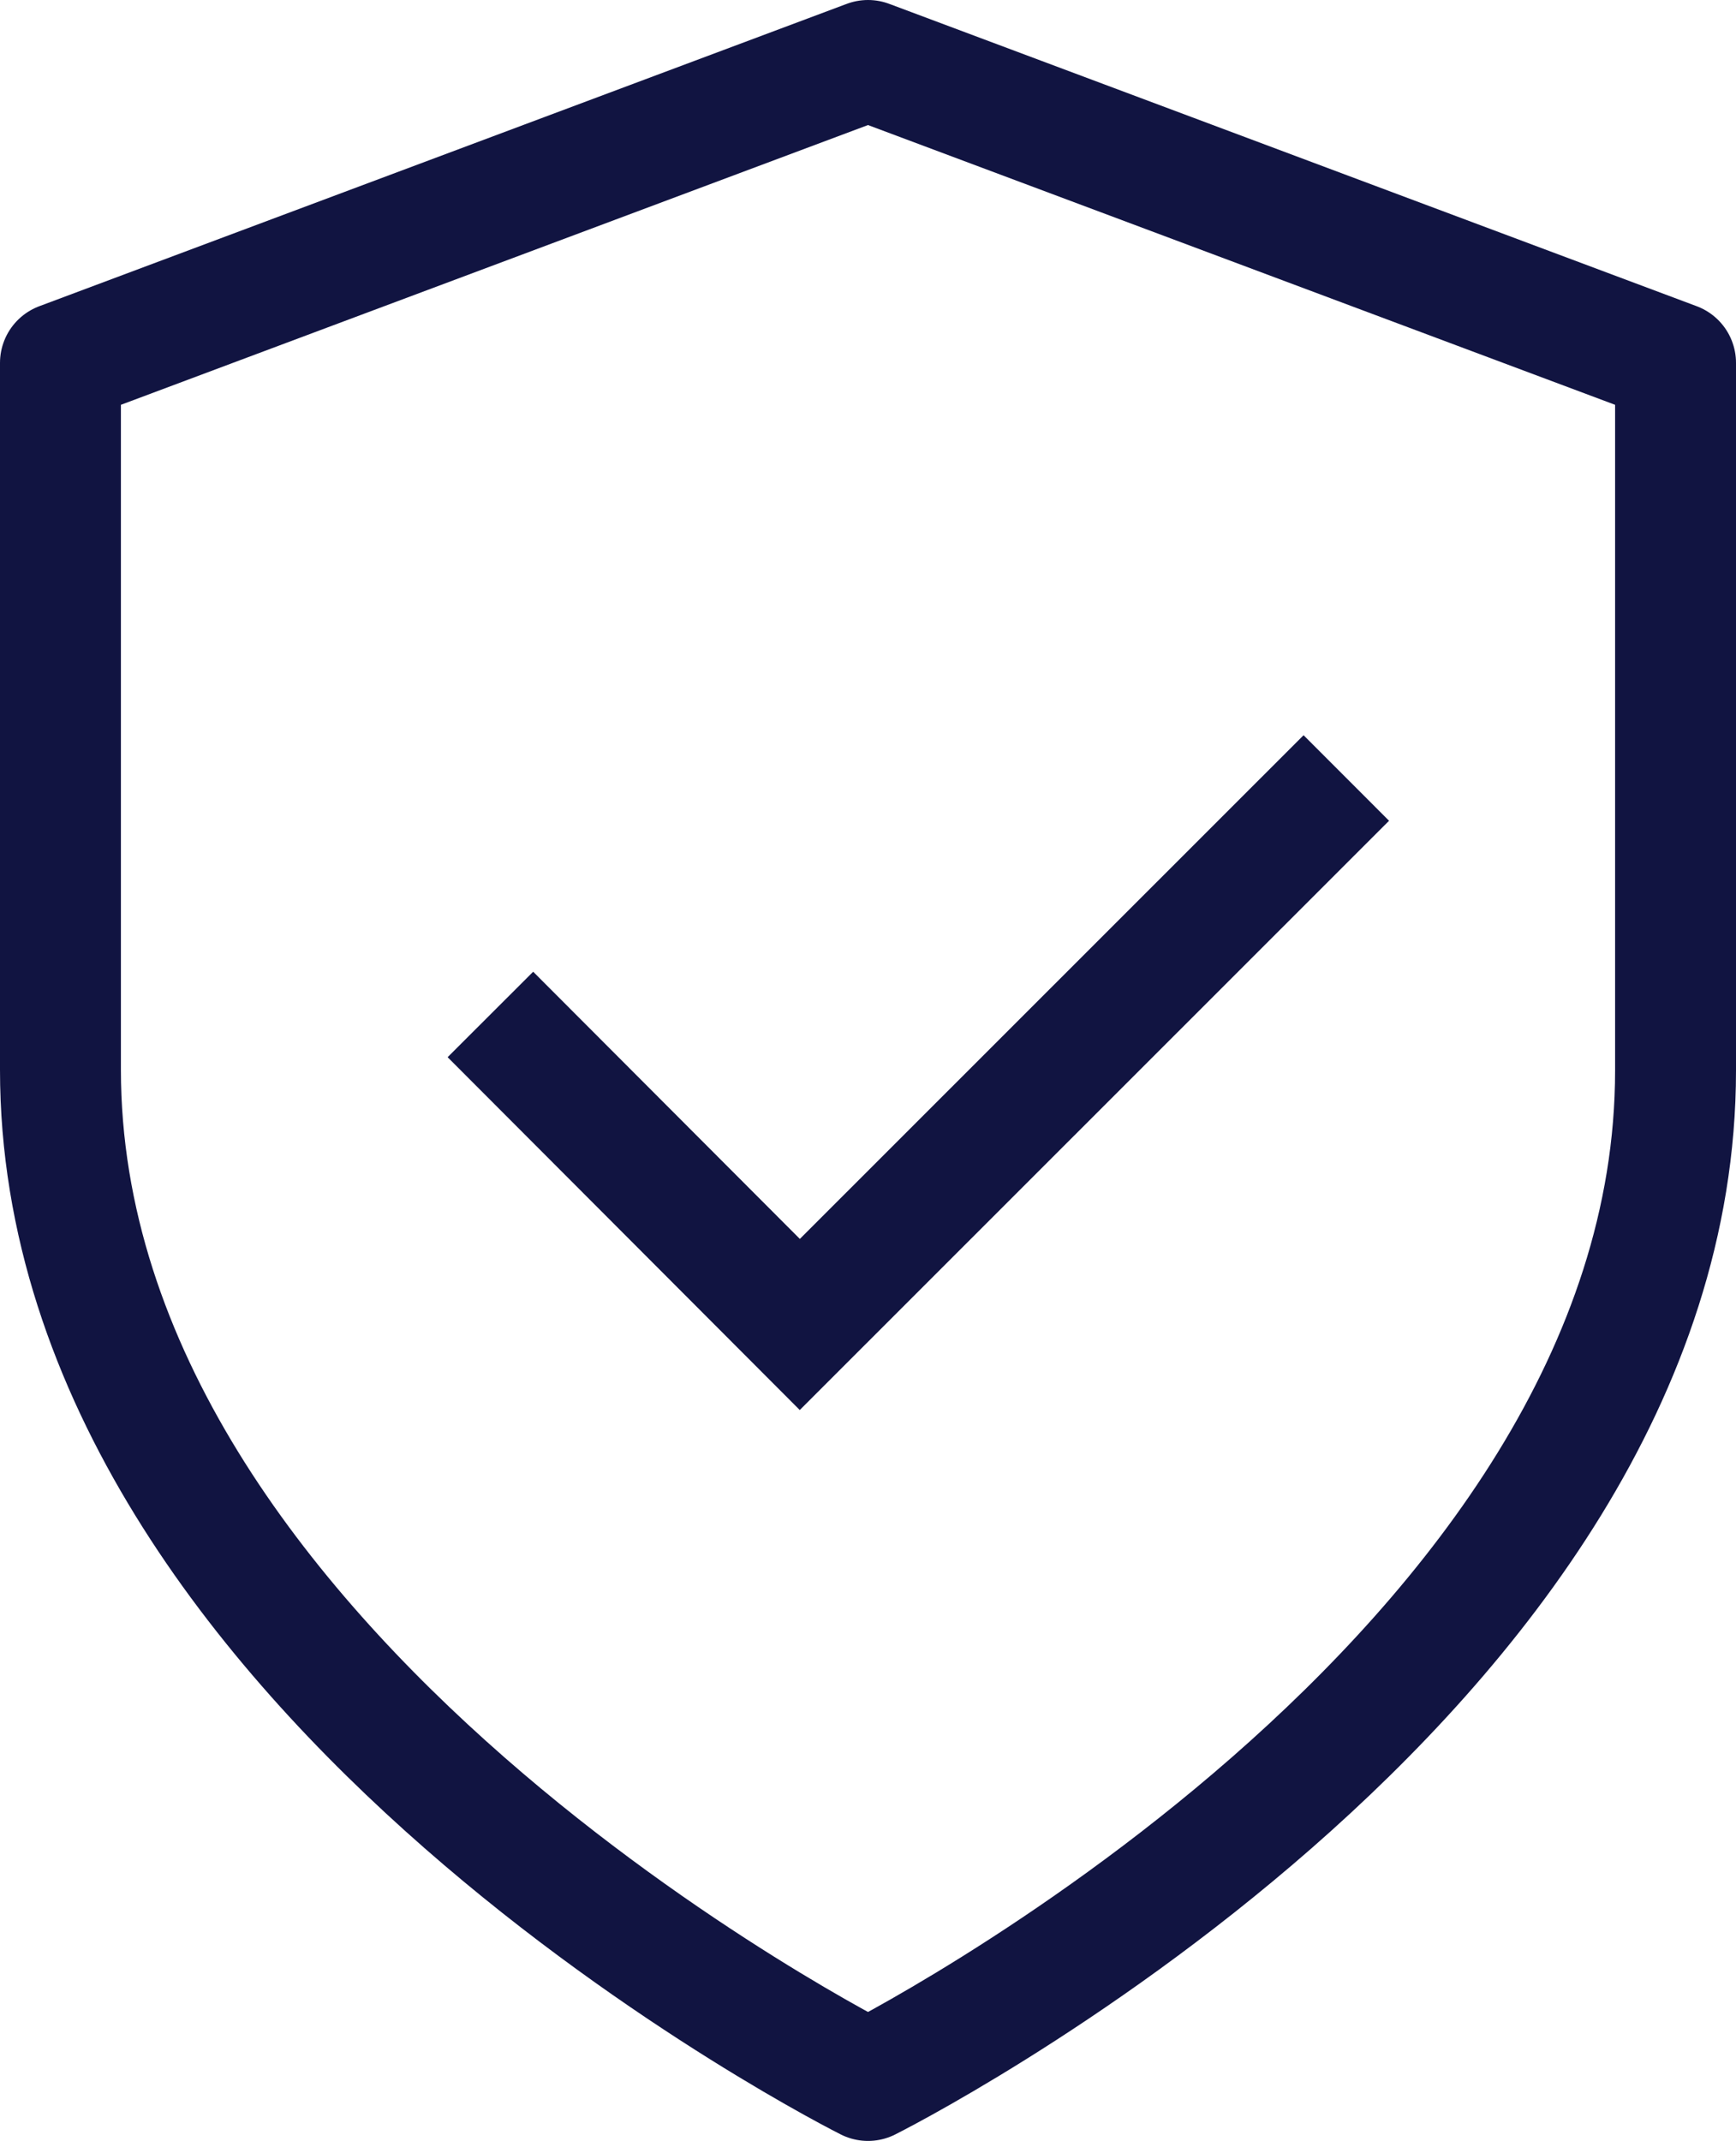 <svg xmlns="http://www.w3.org/2000/svg" width="14.358" height="17.698" viewBox="0 0 14.358 17.698">
  <g id="Shield_icon" data-name="Shield icon" transform="translate(-668.5 -131.5)">
    <path id="Icon_feather-shield" data-name="Icon feather-shield" d="M12.679,19.7s6.679-3.34,6.679-8.349V5.5L12.679,3,6,5.5v5.844C6,16.358,12.679,19.7,12.679,19.7Z" transform="translate(663 129)" fill="none" stroke="#111441" stroke-linecap="round" stroke-linejoin="round" stroke-width="1"/>
    <path id="Path_10306" data-name="Path 10306" d="M-20049.7-22680.623l2.559,2.563,4.52-4.518" transform="translate(20722.256 22820.51)" fill="none" stroke="#111441" stroke-width="1"/>
  </g>
</svg>
